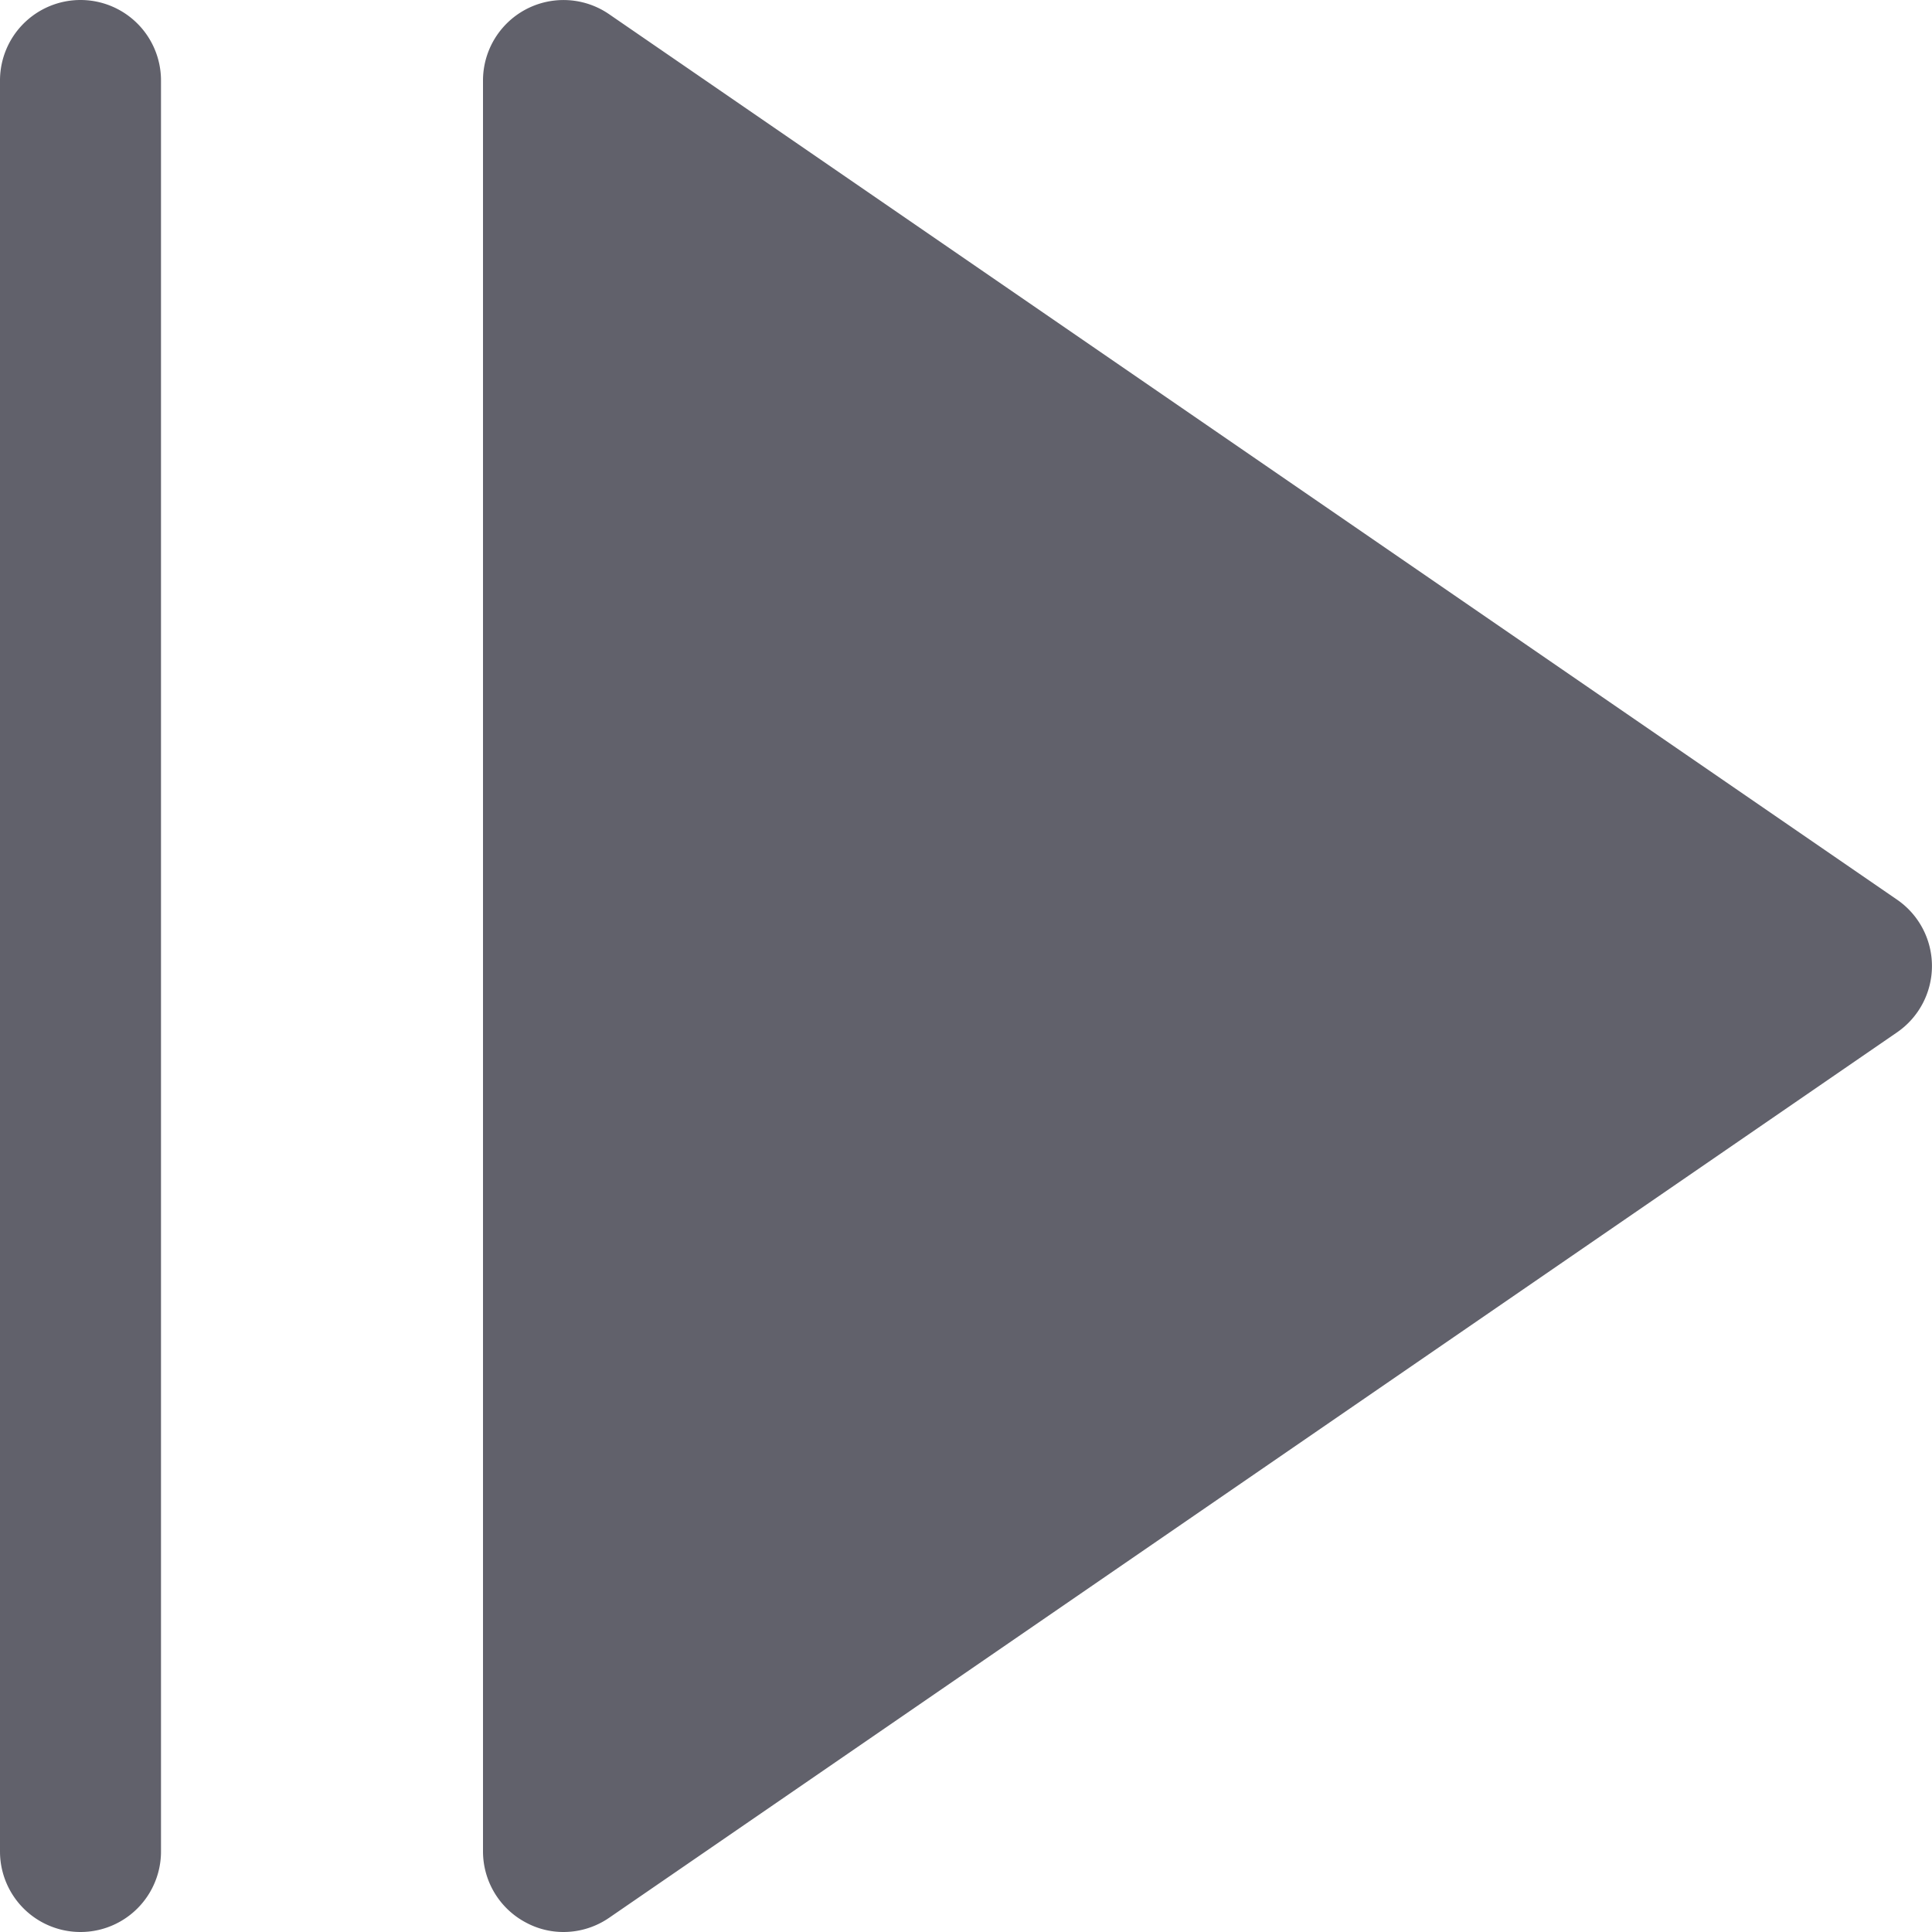 <svg xmlns="http://www.w3.org/2000/svg" height="24" width="24" viewBox="0 0 12 12"><g fill="#61616b" class="nc-icon-wrapper"><path d="M.5,0A.5.5,0,0,0,0,.5v11a.5.5,0,0,0,1,0V.5A.5.5,0,0,0,.5,0Z" fill="#61616b" data-color="color-2"></path> <path d="M3.783.088A.5.5,0,0,0,3,.5v11a.5.5,0,0,0,.268.442A.49.49,0,0,0,3.5,12a.5.5,0,0,0,.283-.088l8-5.5a.5.5,0,0,0,0-.824Z" fill="#61616b"></path></g></svg>